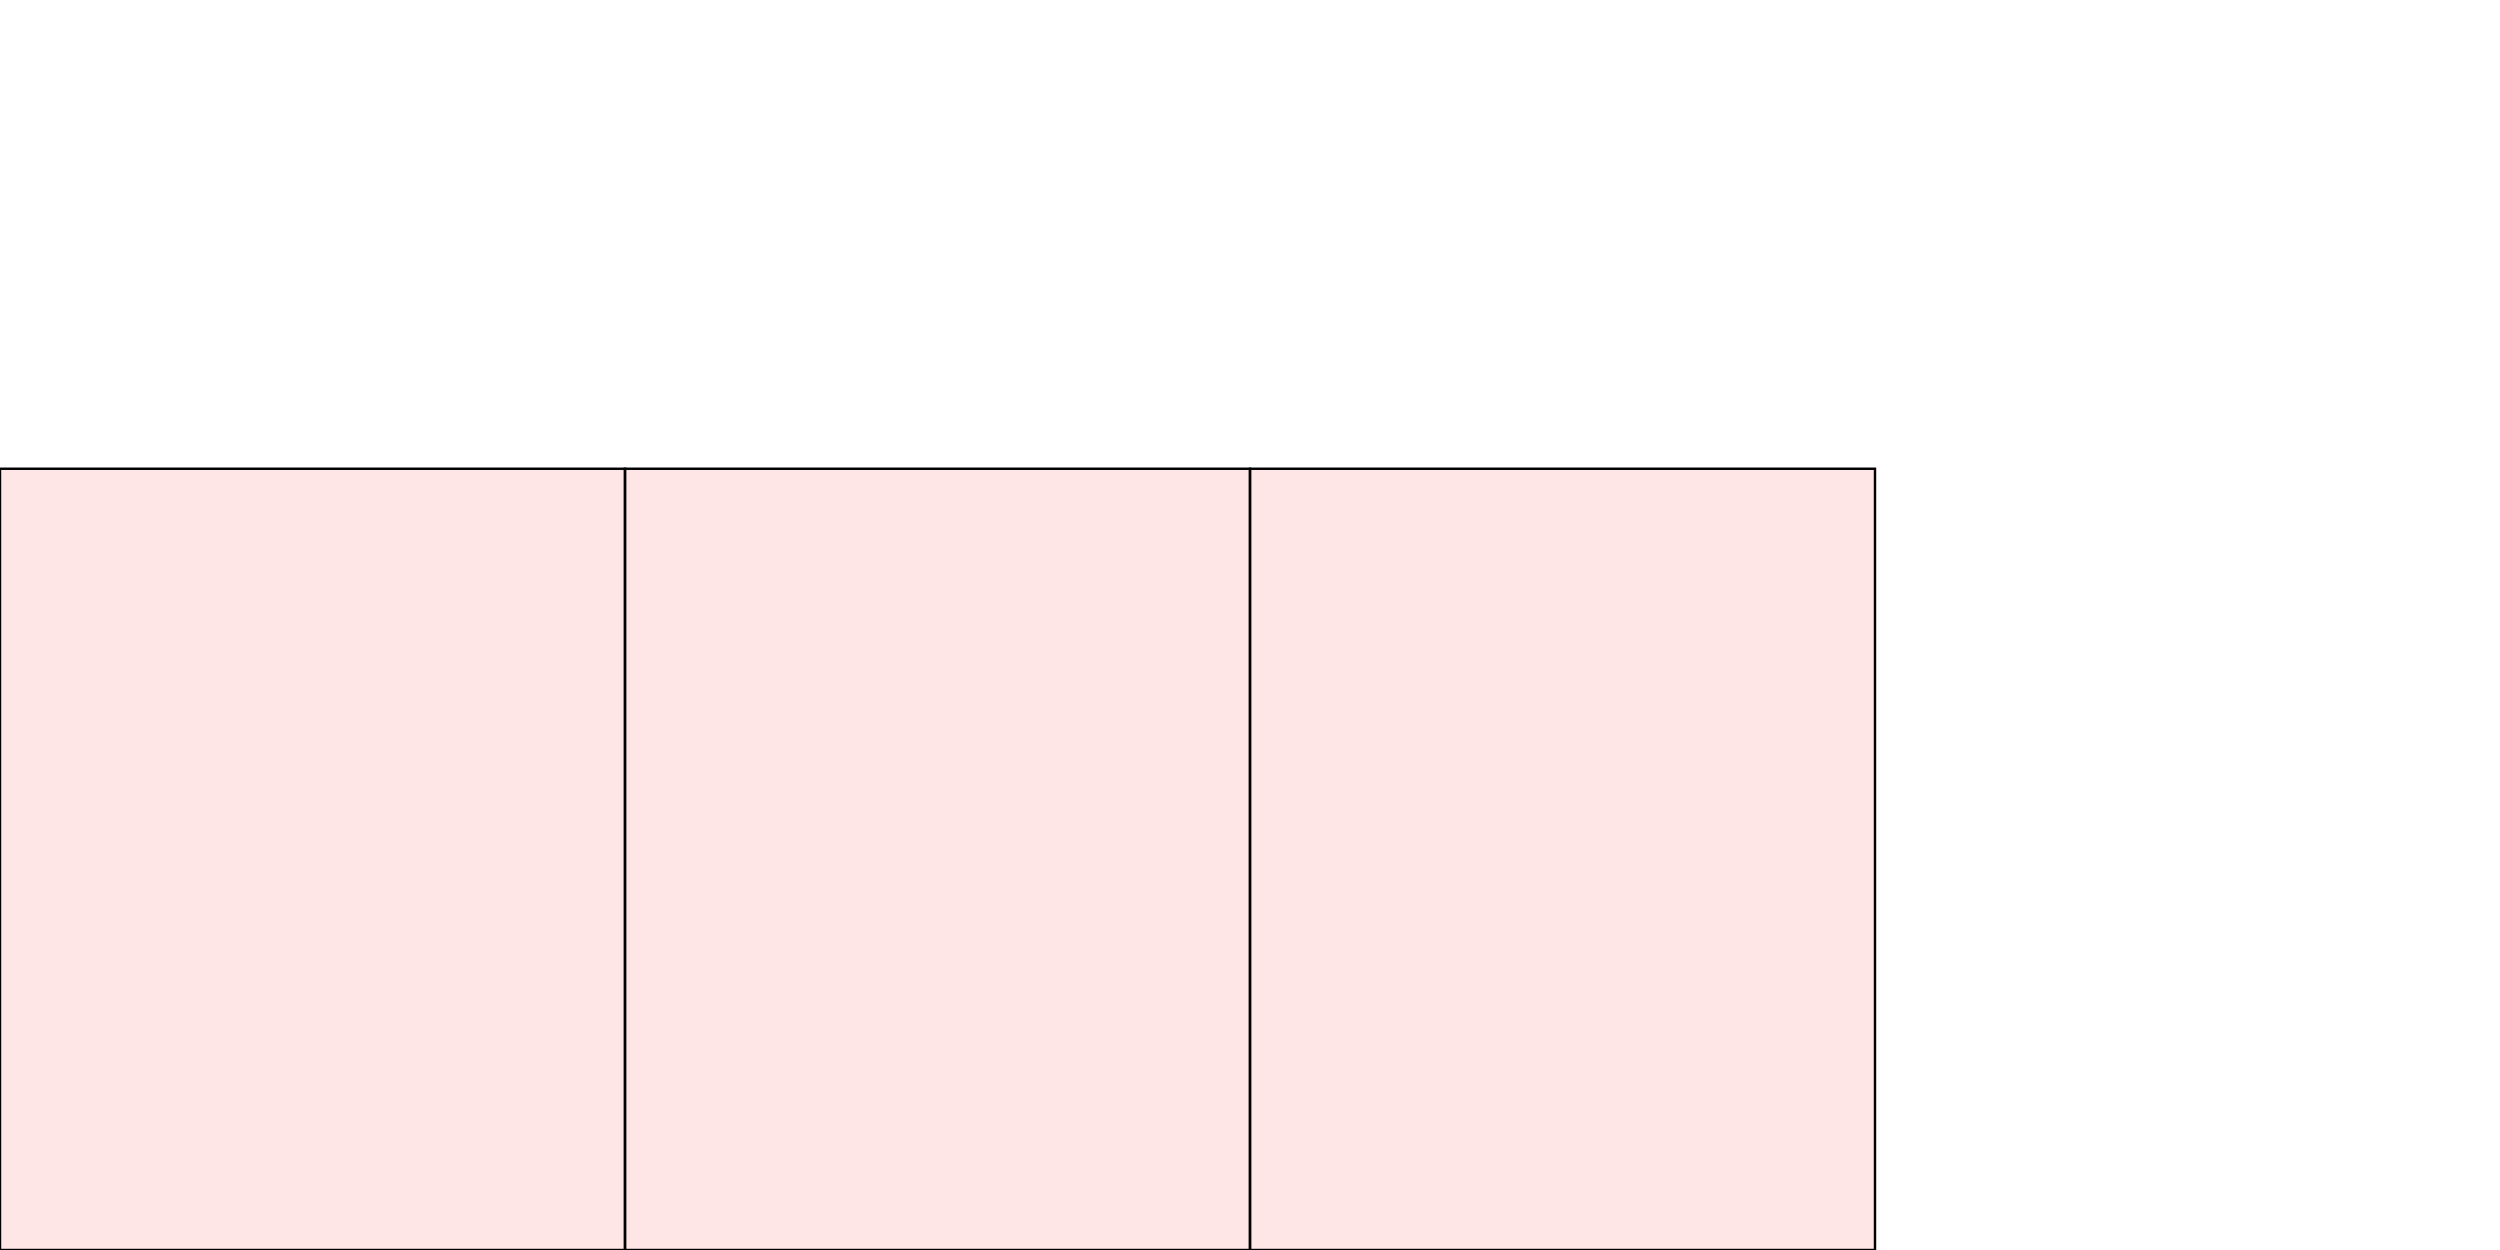 <?xml version="1.0" encoding="UTF-8"?>
<svg xmlns="http://www.w3.org/2000/svg" xmlns:xlink="http://www.w3.org/1999/xlink"
     width="1024" height="512" viewBox="0 0 1024 512">
<defs>
</defs>
<rect x="0" y="192" width="256" height="320" stroke="black" fill="red" fill-opacity="0.1" id="0">
<title>sprite_8</title>
</rect>
<rect x="256" y="192" width="256" height="320" stroke="black" fill="red" fill-opacity="0.1" id="1">
<title>sprite_9</title>
</rect>
<rect x="512" y="192" width="256" height="320" stroke="black" fill="red" fill-opacity="0.1" id="2">
<title>sprite_10</title>
</rect>
</svg>